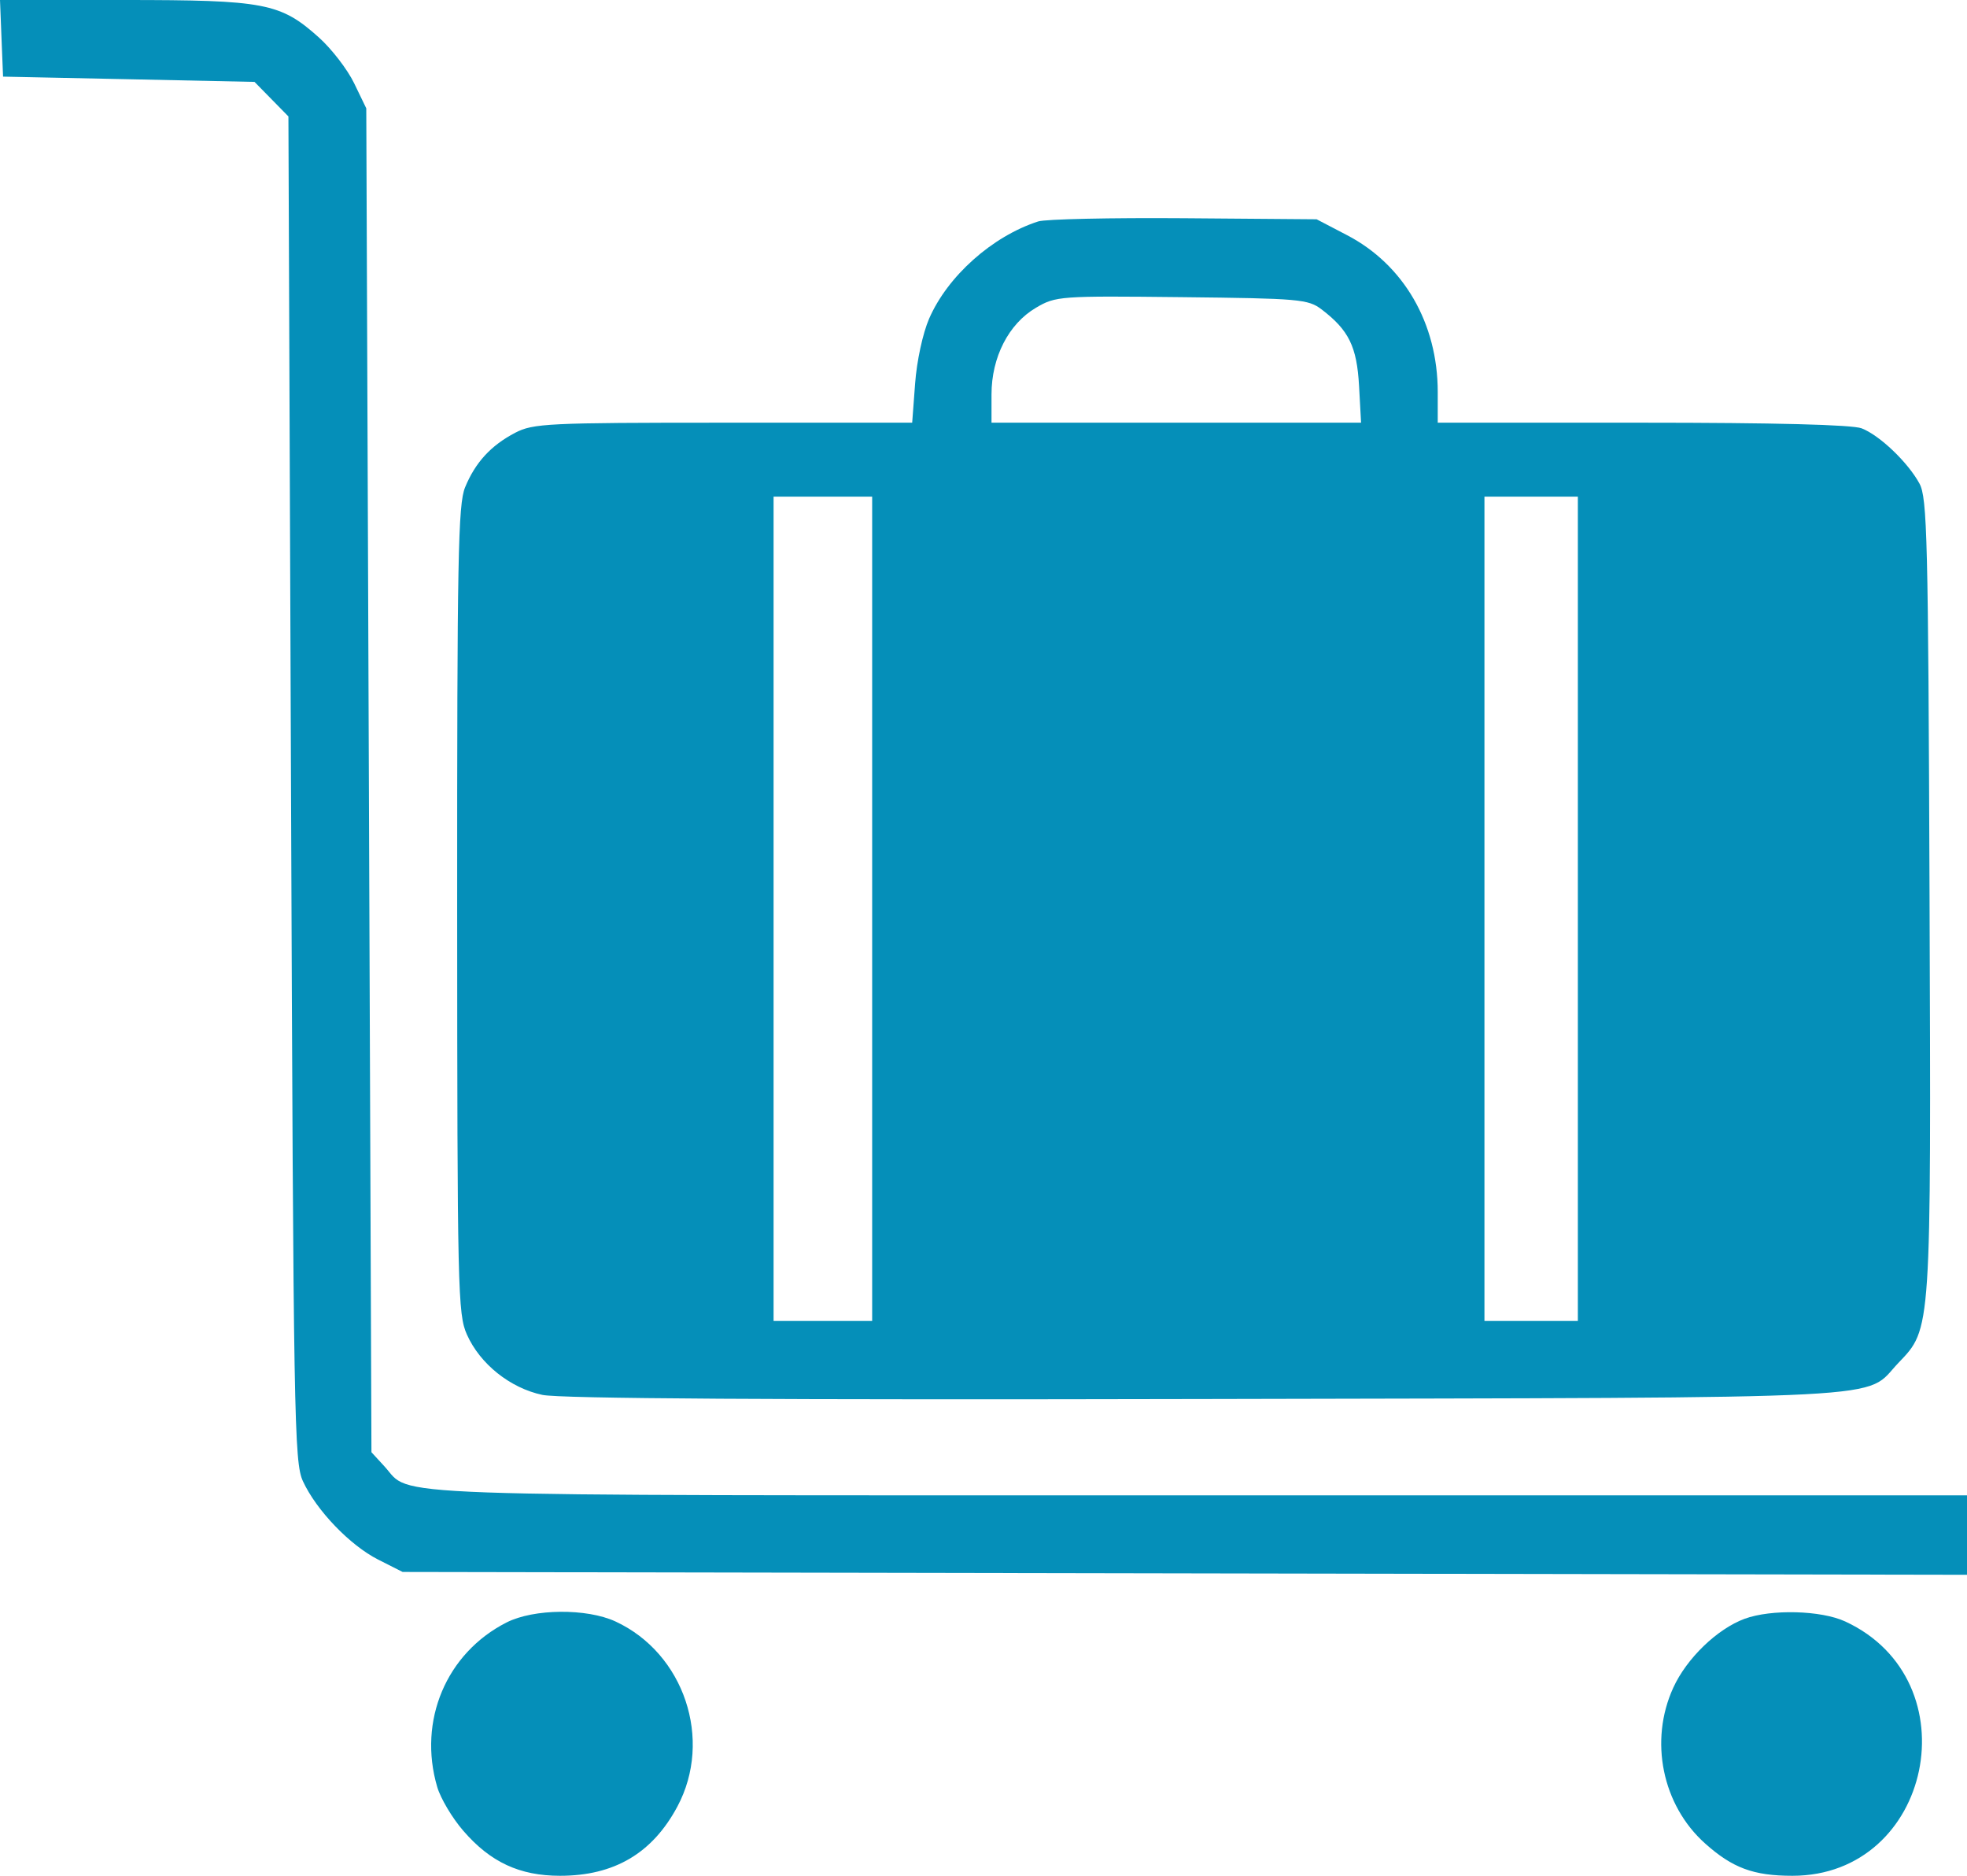 <svg width="43" height="41" viewBox="0 0 43 41" fill="none" xmlns="http://www.w3.org/2000/svg">
<path fill-rule="evenodd" clip-rule="evenodd" d="M0.033 0.837L0.067 1.675L2.815 1.732L5.564 1.79L5.935 2.168L6.305 2.545L6.362 17.239C6.415 31.053 6.431 31.96 6.622 32.375C6.915 33.011 7.651 33.777 8.267 34.089L8.801 34.359L25.9 34.39L43 34.421V33.553V32.684H26.15C7.847 32.684 9.024 32.727 8.404 32.051L8.12 31.742L8.064 17.055L8.007 2.368L7.742 1.82C7.597 1.519 7.249 1.068 6.97 0.818C6.13 0.065 5.789 0 2.707 0H0L0.033 0.837ZM22.696 4.84C21.69 5.165 20.714 6.036 20.31 6.968C20.172 7.288 20.041 7.892 20.005 8.383L19.941 9.239H15.813C11.978 9.239 11.654 9.255 11.263 9.459C10.731 9.737 10.391 10.108 10.167 10.652C10.014 11.026 9.992 12.195 9.994 19.89C9.997 28.21 10.008 28.726 10.207 29.17C10.493 29.813 11.153 30.34 11.857 30.489C12.245 30.571 16.955 30.6 26.383 30.579C41.842 30.544 40.721 30.603 41.502 29.788C42.224 29.032 42.216 29.15 42.181 19.563C42.152 11.749 42.131 10.881 41.96 10.568C41.707 10.103 41.088 9.513 40.696 9.362C40.49 9.283 38.781 9.239 35.903 9.239H31.43V8.568C31.43 7.069 30.688 5.786 29.447 5.14L28.782 4.793L25.881 4.77C24.285 4.758 22.852 4.789 22.696 4.84ZM28.891 6.763C29.486 7.216 29.662 7.575 29.71 8.435L29.754 9.239H25.715H21.675V8.622C21.675 7.807 22.05 7.077 22.648 6.726C23.081 6.472 23.167 6.466 25.836 6.495C28.404 6.523 28.598 6.54 28.891 6.763ZM19.066 19.865V28.873H17.989H16.911V19.865V10.856H17.989H19.066V19.865ZM34.493 19.865V28.873H33.472H32.451V19.865V10.856H33.472H34.493V19.865ZM11.074 35.463C9.756 36.132 9.132 37.612 9.558 39.059C9.631 39.308 9.887 39.739 10.127 40.015C10.72 40.703 11.36 41 12.243 41C13.428 41 14.262 40.508 14.808 39.487C15.589 38.025 14.957 36.137 13.454 35.441C12.825 35.151 11.668 35.161 11.074 35.463ZM38.138 35.383C37.538 35.605 36.872 36.247 36.579 36.889C36.049 38.047 36.337 39.456 37.274 40.293C37.874 40.83 38.333 41 39.184 41C42.237 41 43.123 36.73 40.337 35.441C39.809 35.197 38.721 35.169 38.138 35.383Z" fill="#058FB9"/>
</svg>

